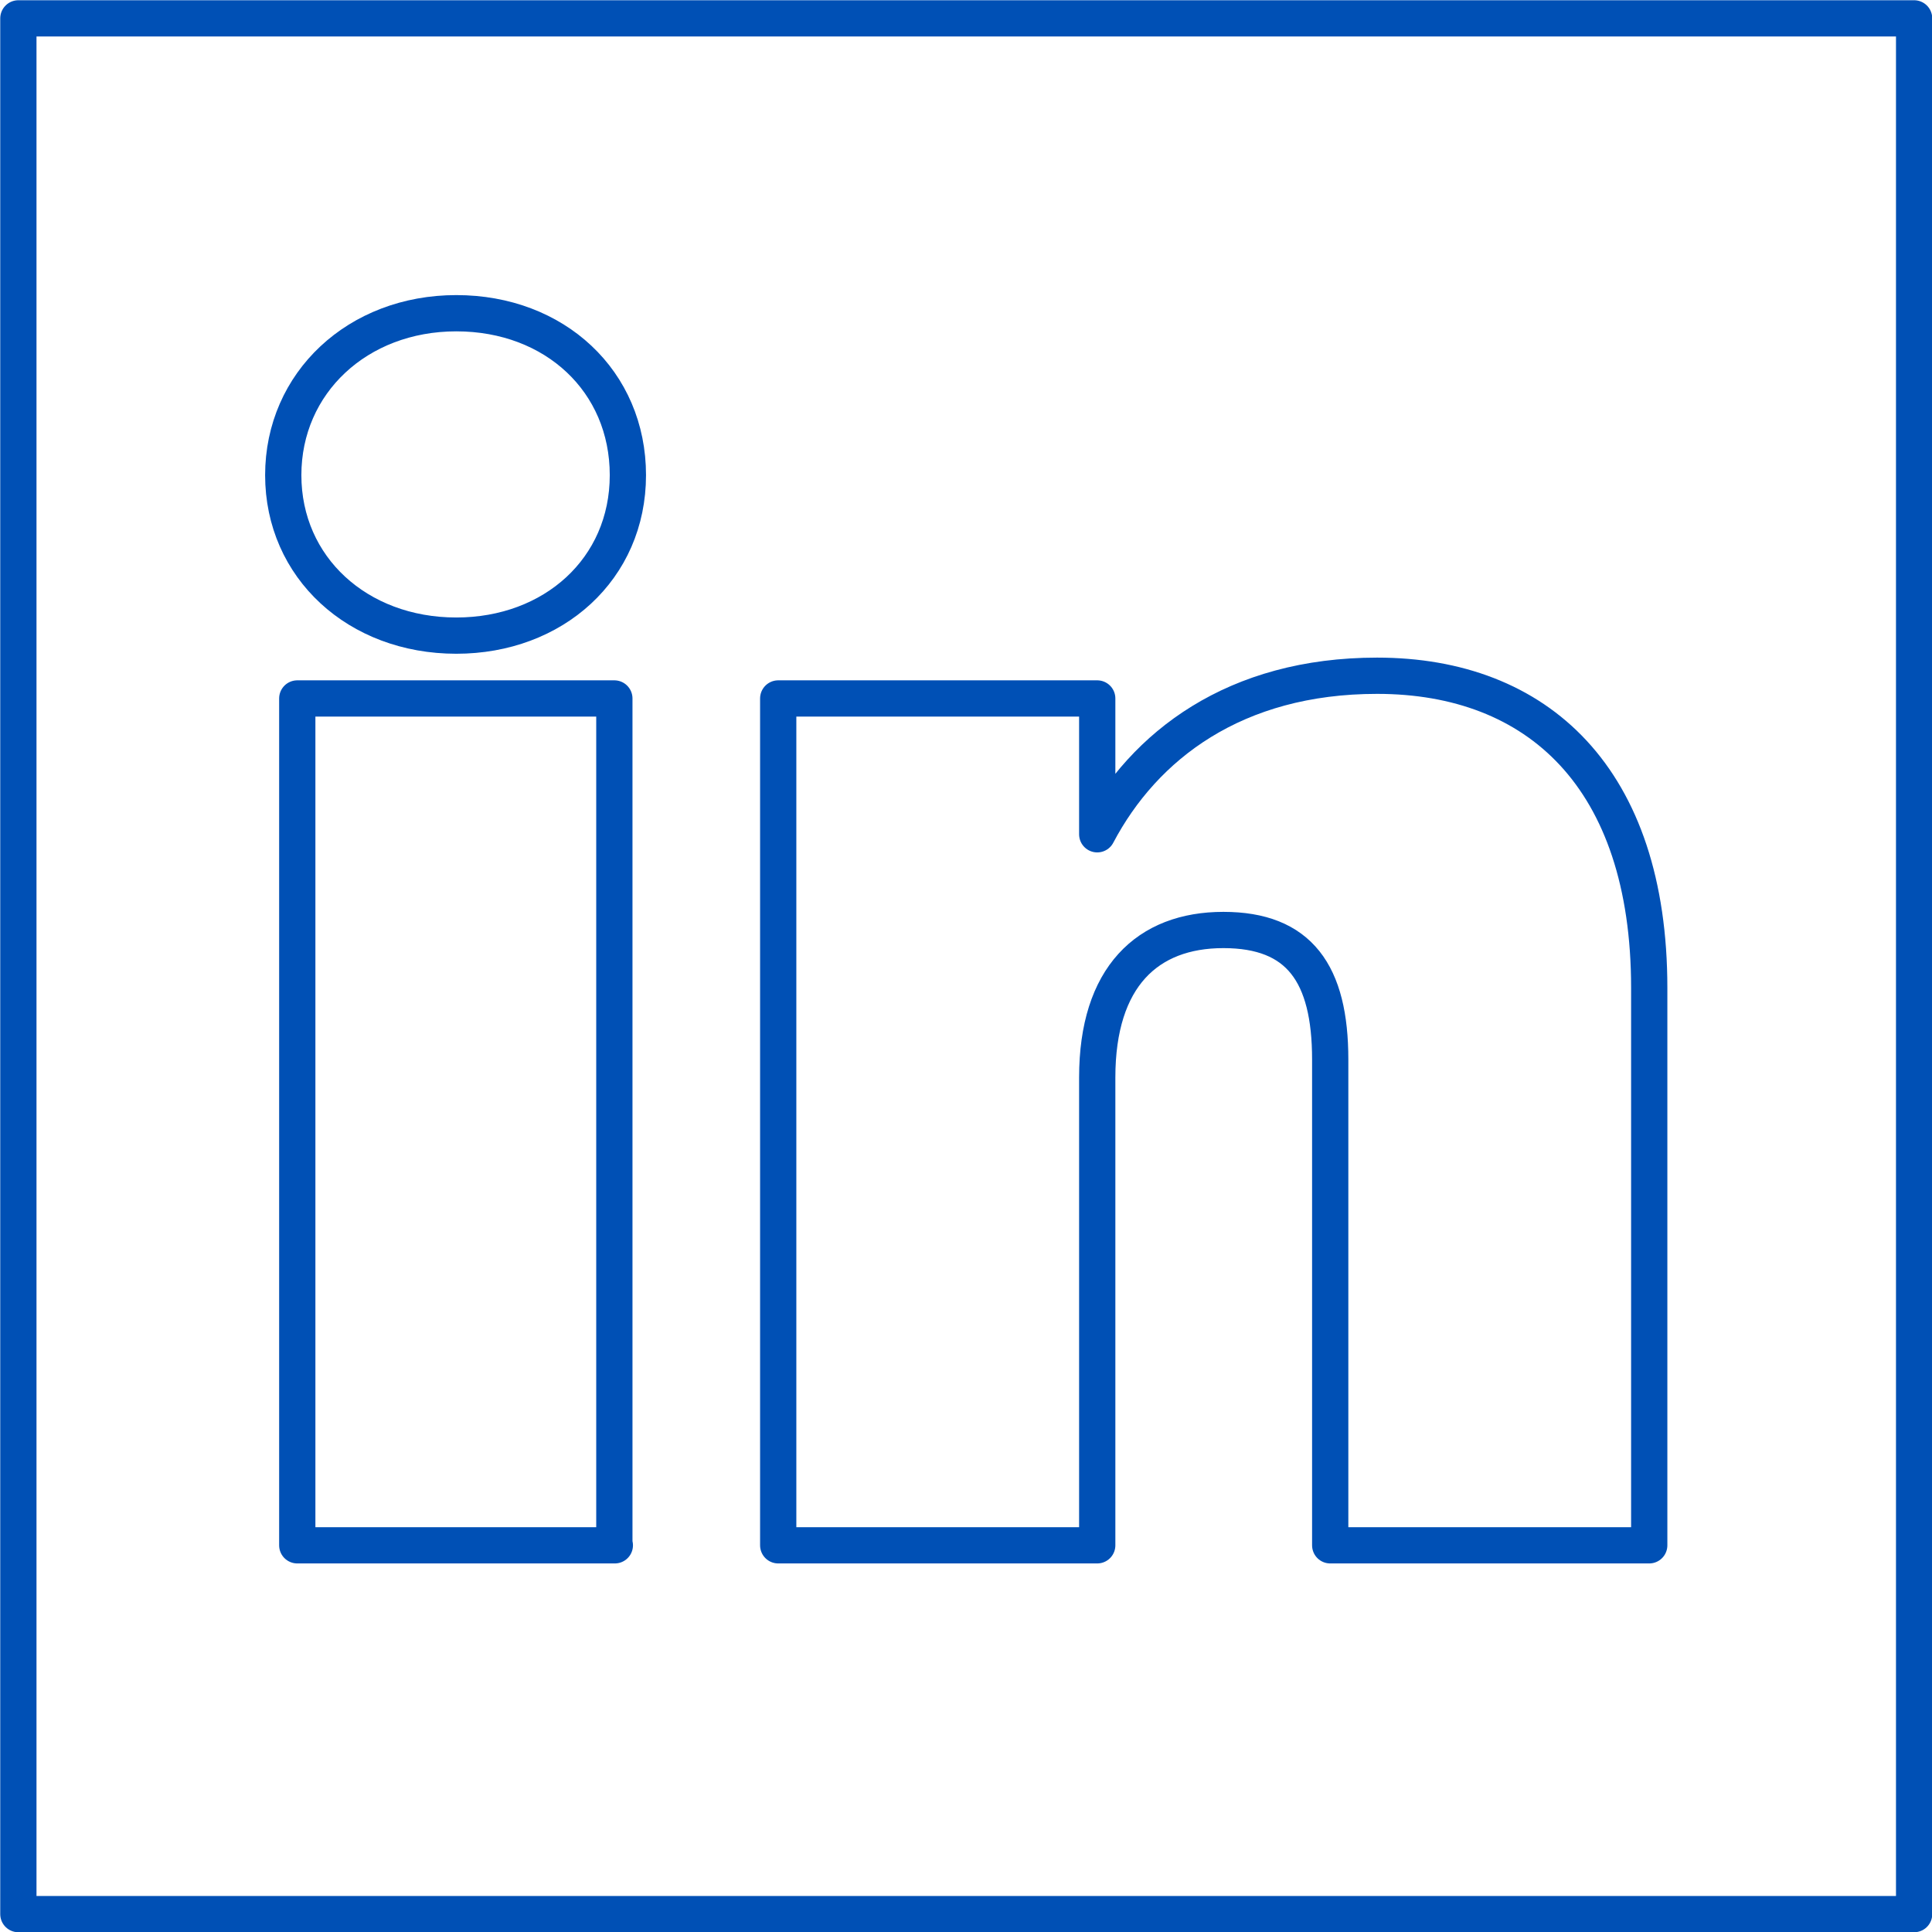 <svg id="Layer_2" xmlns="http://www.w3.org/2000/svg" viewBox="0 0 39.97 39.97"><defs><style>.cls-1{fill:none;stroke:#0050b5;stroke-linecap:round;stroke-linejoin:round;stroke-width:.75px}</style></defs><path class="cls-1" d="M.38.38V39.6H39.6V.38H.38zm12.34 31.59H6.15V14.45h6.56v17.52zM9.44 13.15c-2.04 0-3.58-1.41-3.58-3.32S7.4 6.48 9.44 6.48s3.55 1.41 3.55 3.35-1.54 3.32-3.55 3.32zm24.68 18.82h-6.6V21.92c0-1.78-.64-2.68-2.21-2.68s-2.61.97-2.61 3.05v9.68h-6.6V14.45h6.6v2.81c.97-1.84 2.85-3.28 5.79-3.28 3.32 0 5.63 2.11 5.63 6.46v11.52z" id="Layer_1-2"/></svg>